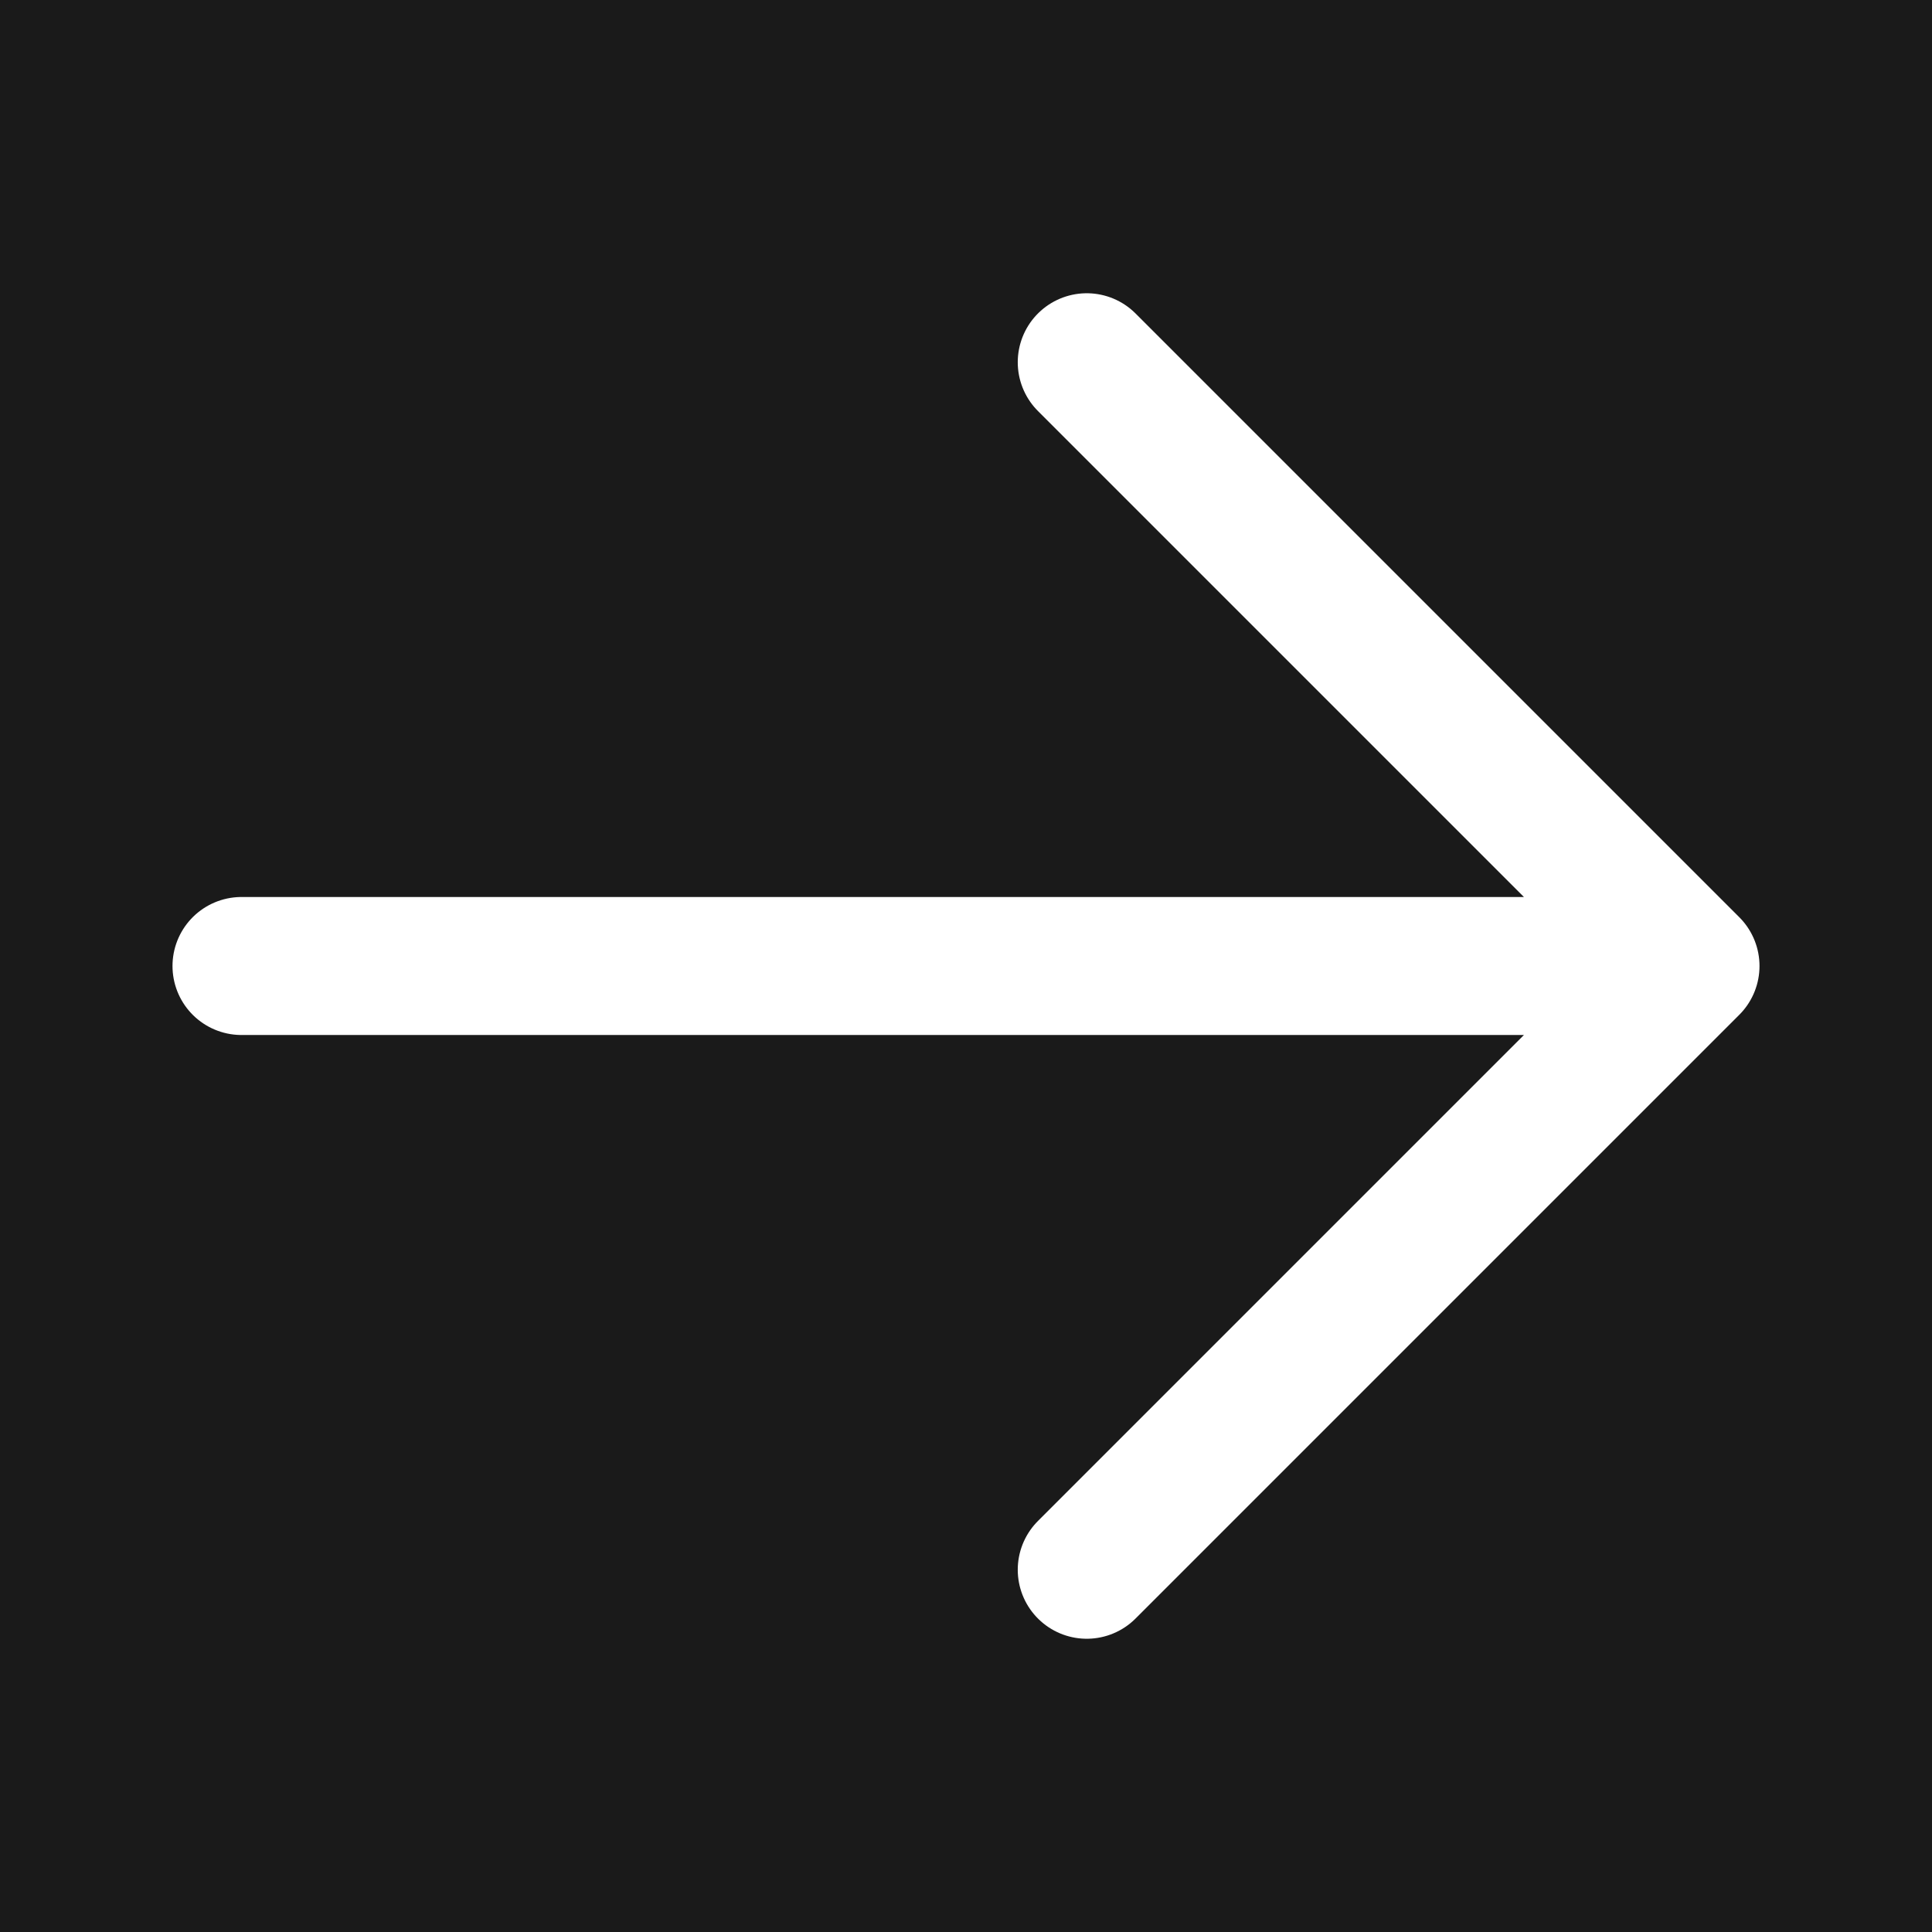 <svg width="28" height="28" viewBox="0 0 28 28" fill="none" xmlns="http://www.w3.org/2000/svg">
<rect width="28" height="28" fill="#323232"/>
<g id="Cinema Website">
<path d="M-2631 -2715C-2631 -2716.1 -2630.1 -2717 -2629 -2717H32690C32691.1 -2717 32692 -2716.1 32692 -2715V5115C32692 5116.1 32691.1 5117 32690 5117H-2629C-2630.1 5117 -2631 5116.1 -2631 5115V-2715Z" fill="#404040"/>
<path d="M-2629 -2716H32690V-2718H-2629V-2716ZM32691 -2715V5115H32693V-2715H32691ZM32690 5116H-2629V5118H32690V5116ZM-2630 5115V-2715H-2632V5115H-2630ZM-2629 5116C-2629.55 5116 -2630 5115.55 -2630 5115H-2632C-2632 5116.66 -2630.66 5118 -2629 5118V5116ZM32691 5115C32691 5115.55 32690.6 5116 32690 5116V5118C32691.7 5118 32693 5116.66 32693 5115H32691ZM32690 -2716C32690.6 -2716 32691 -2715.55 32691 -2715H32693C32693 -2716.66 32691.7 -2718 32690 -2718V-2716ZM-2629 -2718C-2630.66 -2718 -2632 -2716.66 -2632 -2715H-2630C-2630 -2715.55 -2629.55 -2716 -2629 -2716V-2718Z" fill="white" fill-opacity="0.1"/>
<g id="Shymoli Cinema Home Page">
<g id="Movies">
<rect width="1920" height="1340" transform="translate(-1550 -619)" fill="black"/>
<g id="Frame 62">
<g id="Frame 61">
<g id="Frame 60">
<g id="Buttons Container">
<rect x="-183" y="-14" width="225" height="56" rx="12" fill="#0F0F0F"/>
<g id="Button">
<rect x="-13.5" y="-13.5" width="55" height="55" rx="7.5" fill="#1A1A1A"/>
<rect x="-13.5" y="-13.5" width="55" height="55" rx="7.5" stroke="#1F1F1F"/>
<g id="Icon">
<path id="Vector" d="M15.75 5.25L24.5 14M24.5 14L15.75 22.75M24.5 14H3.5" stroke="white" stroke-width="2" stroke-linecap="round" stroke-linejoin="round"/>
</g>
</g>
</g>
</g>
</g>
</g>
</g>
</g>
</g>
</svg>
